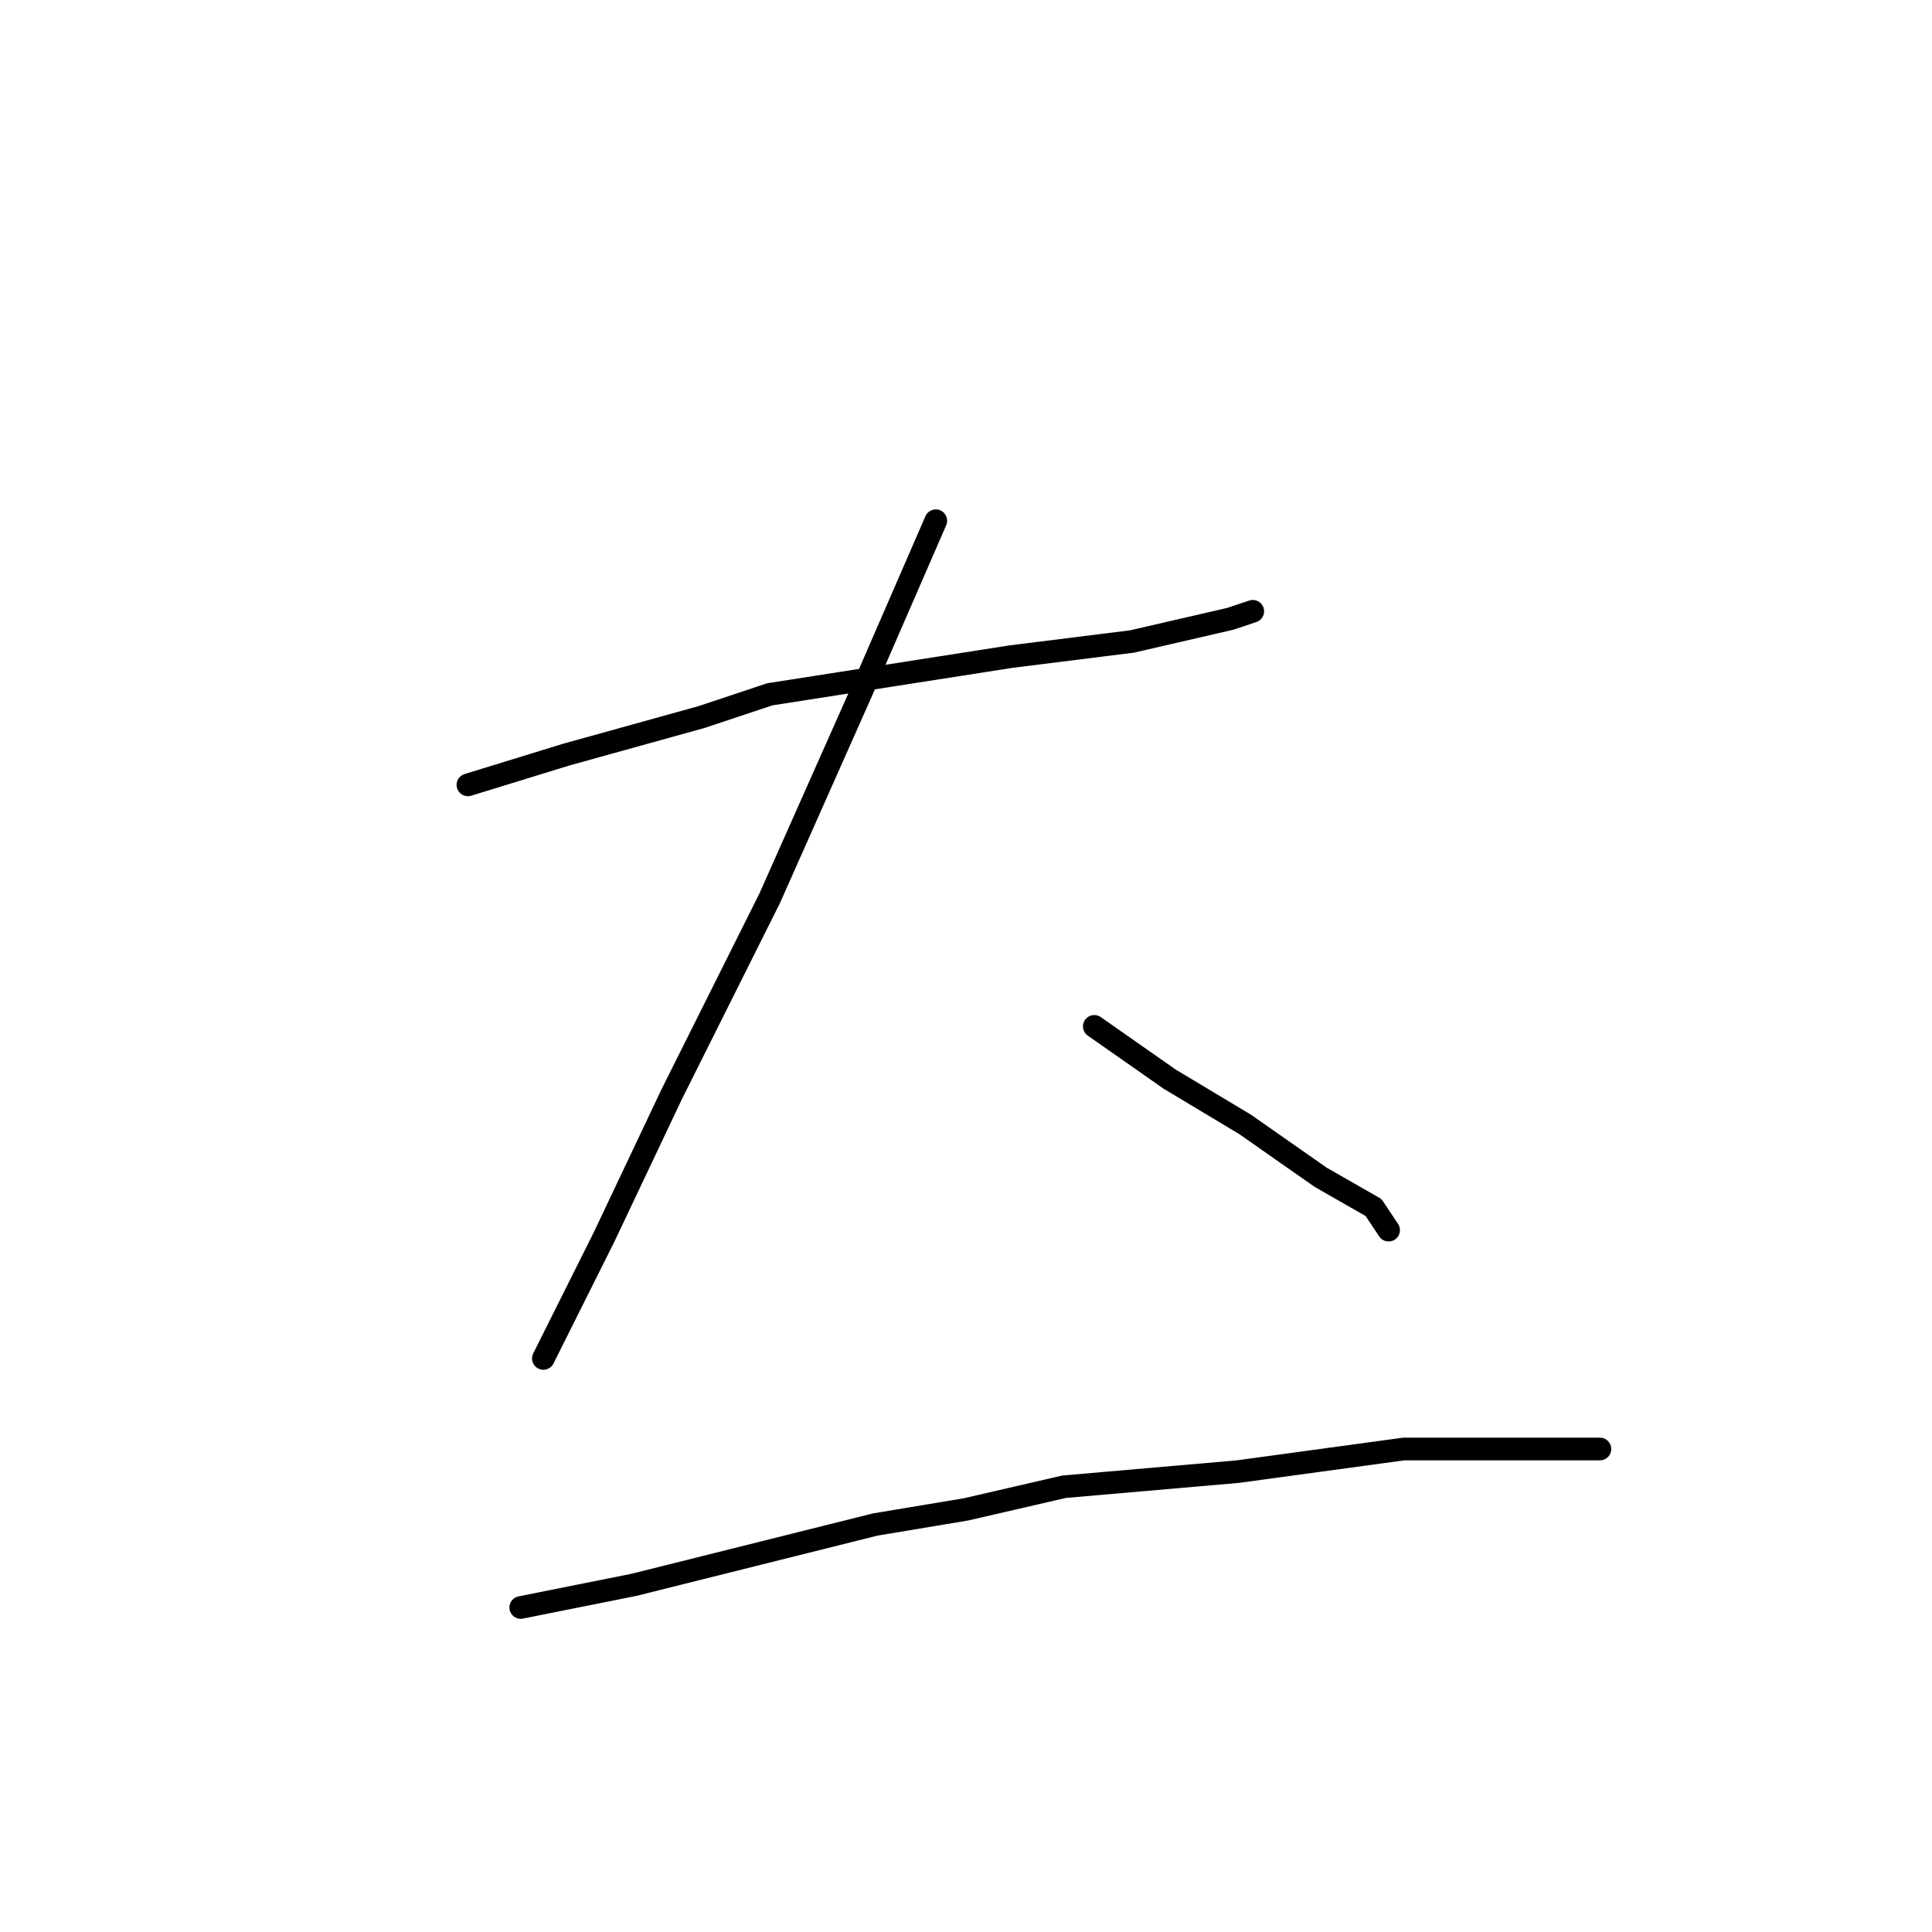 <?xml version="1.0" standalone="no"?>
    <svg width="256" height="256" xmlns="http://www.w3.org/2000/svg" version="1.1">
    <polyline stroke="black" stroke-width="3" stroke-linecap="round" fill="transparent" stroke-linejoin="round" points="62 104 75 100 93 95 102 92 134 87 150 85 163 82 166 81 166 81 " />
        <polyline stroke="black" stroke-width="3" stroke-linecap="round" fill="transparent" stroke-linejoin="round" points="124 69 114 92 102 119 89 145 80 164 74 176 72 180 72 180 " />
        <polyline stroke="black" stroke-width="3" stroke-linecap="round" fill="transparent" stroke-linejoin="round" points="145 136 155 143 165 149 175 156 182 160 184 163 184 163 " />
        <polyline stroke="black" stroke-width="3" stroke-linecap="round" fill="transparent" stroke-linejoin="round" points="69 213 84 210 116 202 128 200 141 197 164 195 186 192 199 192 208 192 212 192 212 192 " />
        </svg>